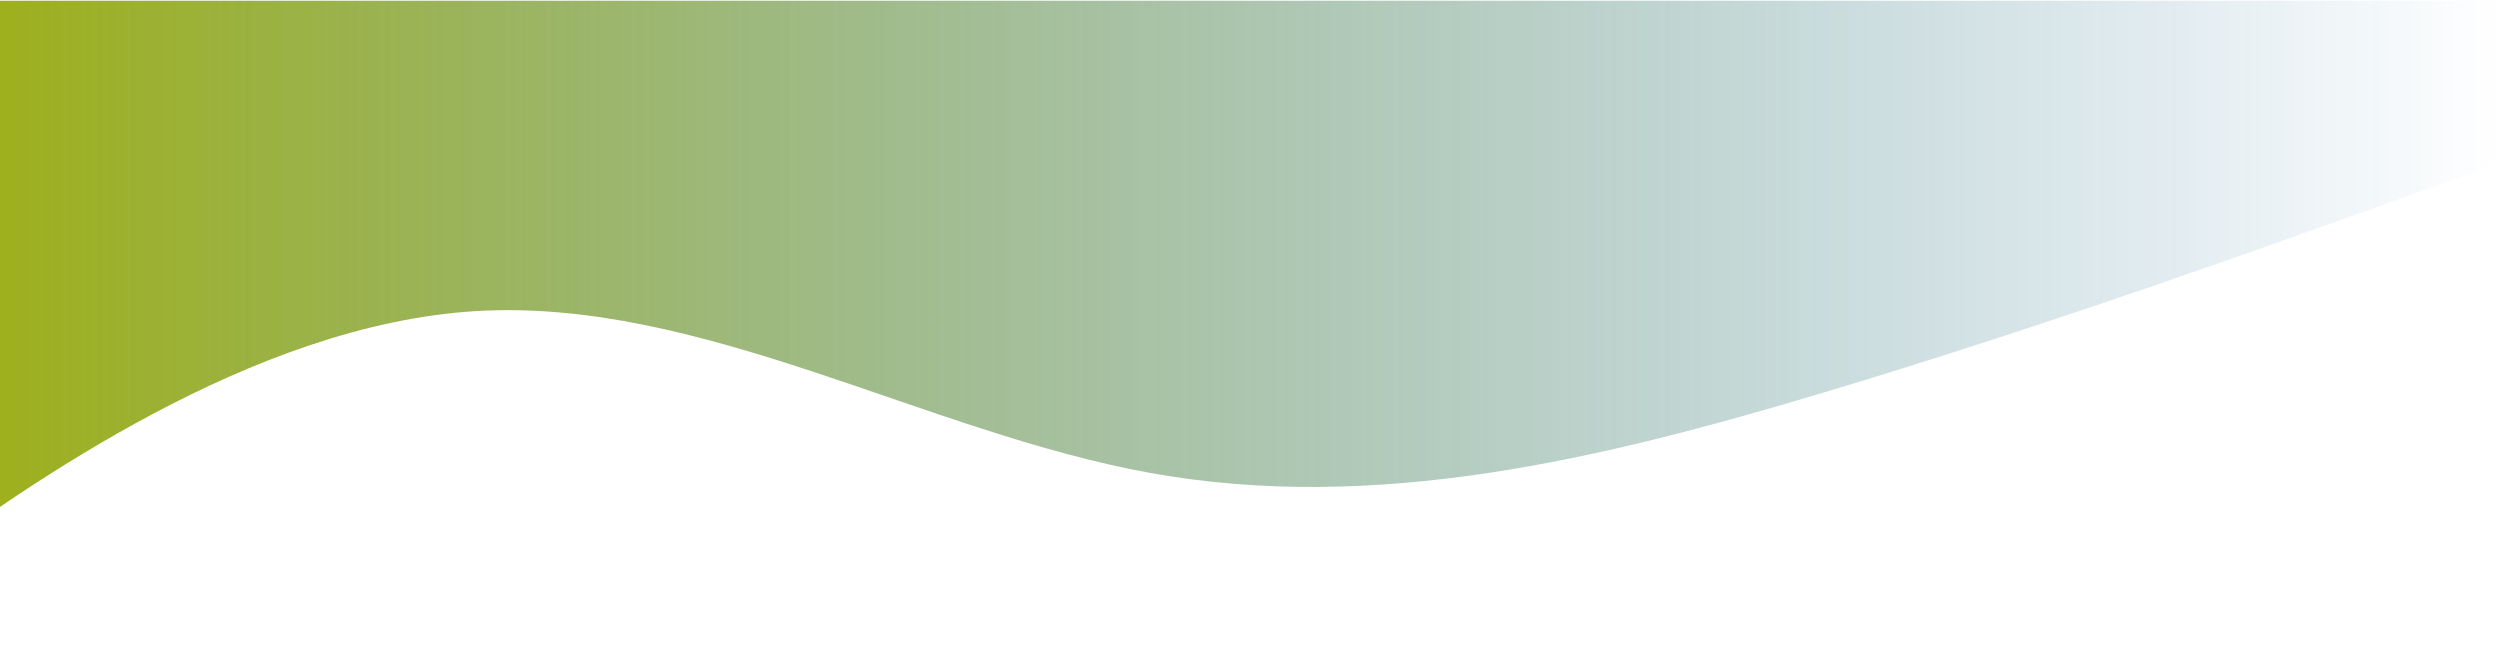 <svg width="1334" height="346" viewBox="0 0 1334 346" fill="none" xmlns="http://www.w3.org/2000/svg">
<g style="mix-blend-mode:difference">
<path fill-rule="evenodd" clip-rule="evenodd" d="M-106 346L-46 302.8C14 259.6 134 173.2 254 166C374 158.8 494 230.8 614 252.4C734 274 854 245.2 974 209.2C1094 173.2 1214 130 1274 108.4L1334 86.8V0.4H1274C1214 0.4 1094 0.4 974 0.4C854 0.4 734 0.4 614 0.4C494 0.4 374 0.4 254 0.4C134 0.4 14 0.4 -46 0.4H-106V346Z" fill="url(#paint0_linear_38_10027)"/>
</g>
<defs>
<linearGradient id="paint0_linear_38_10027" x1="-106" y1="173.2" x2="1334" y2="173.2" gradientUnits="userSpaceOnUse">
<stop stop-color="#A2B000"/>
<stop offset="1" stop-color="#005C99" stop-opacity="0"/>
</linearGradient>
</defs>
</svg>
